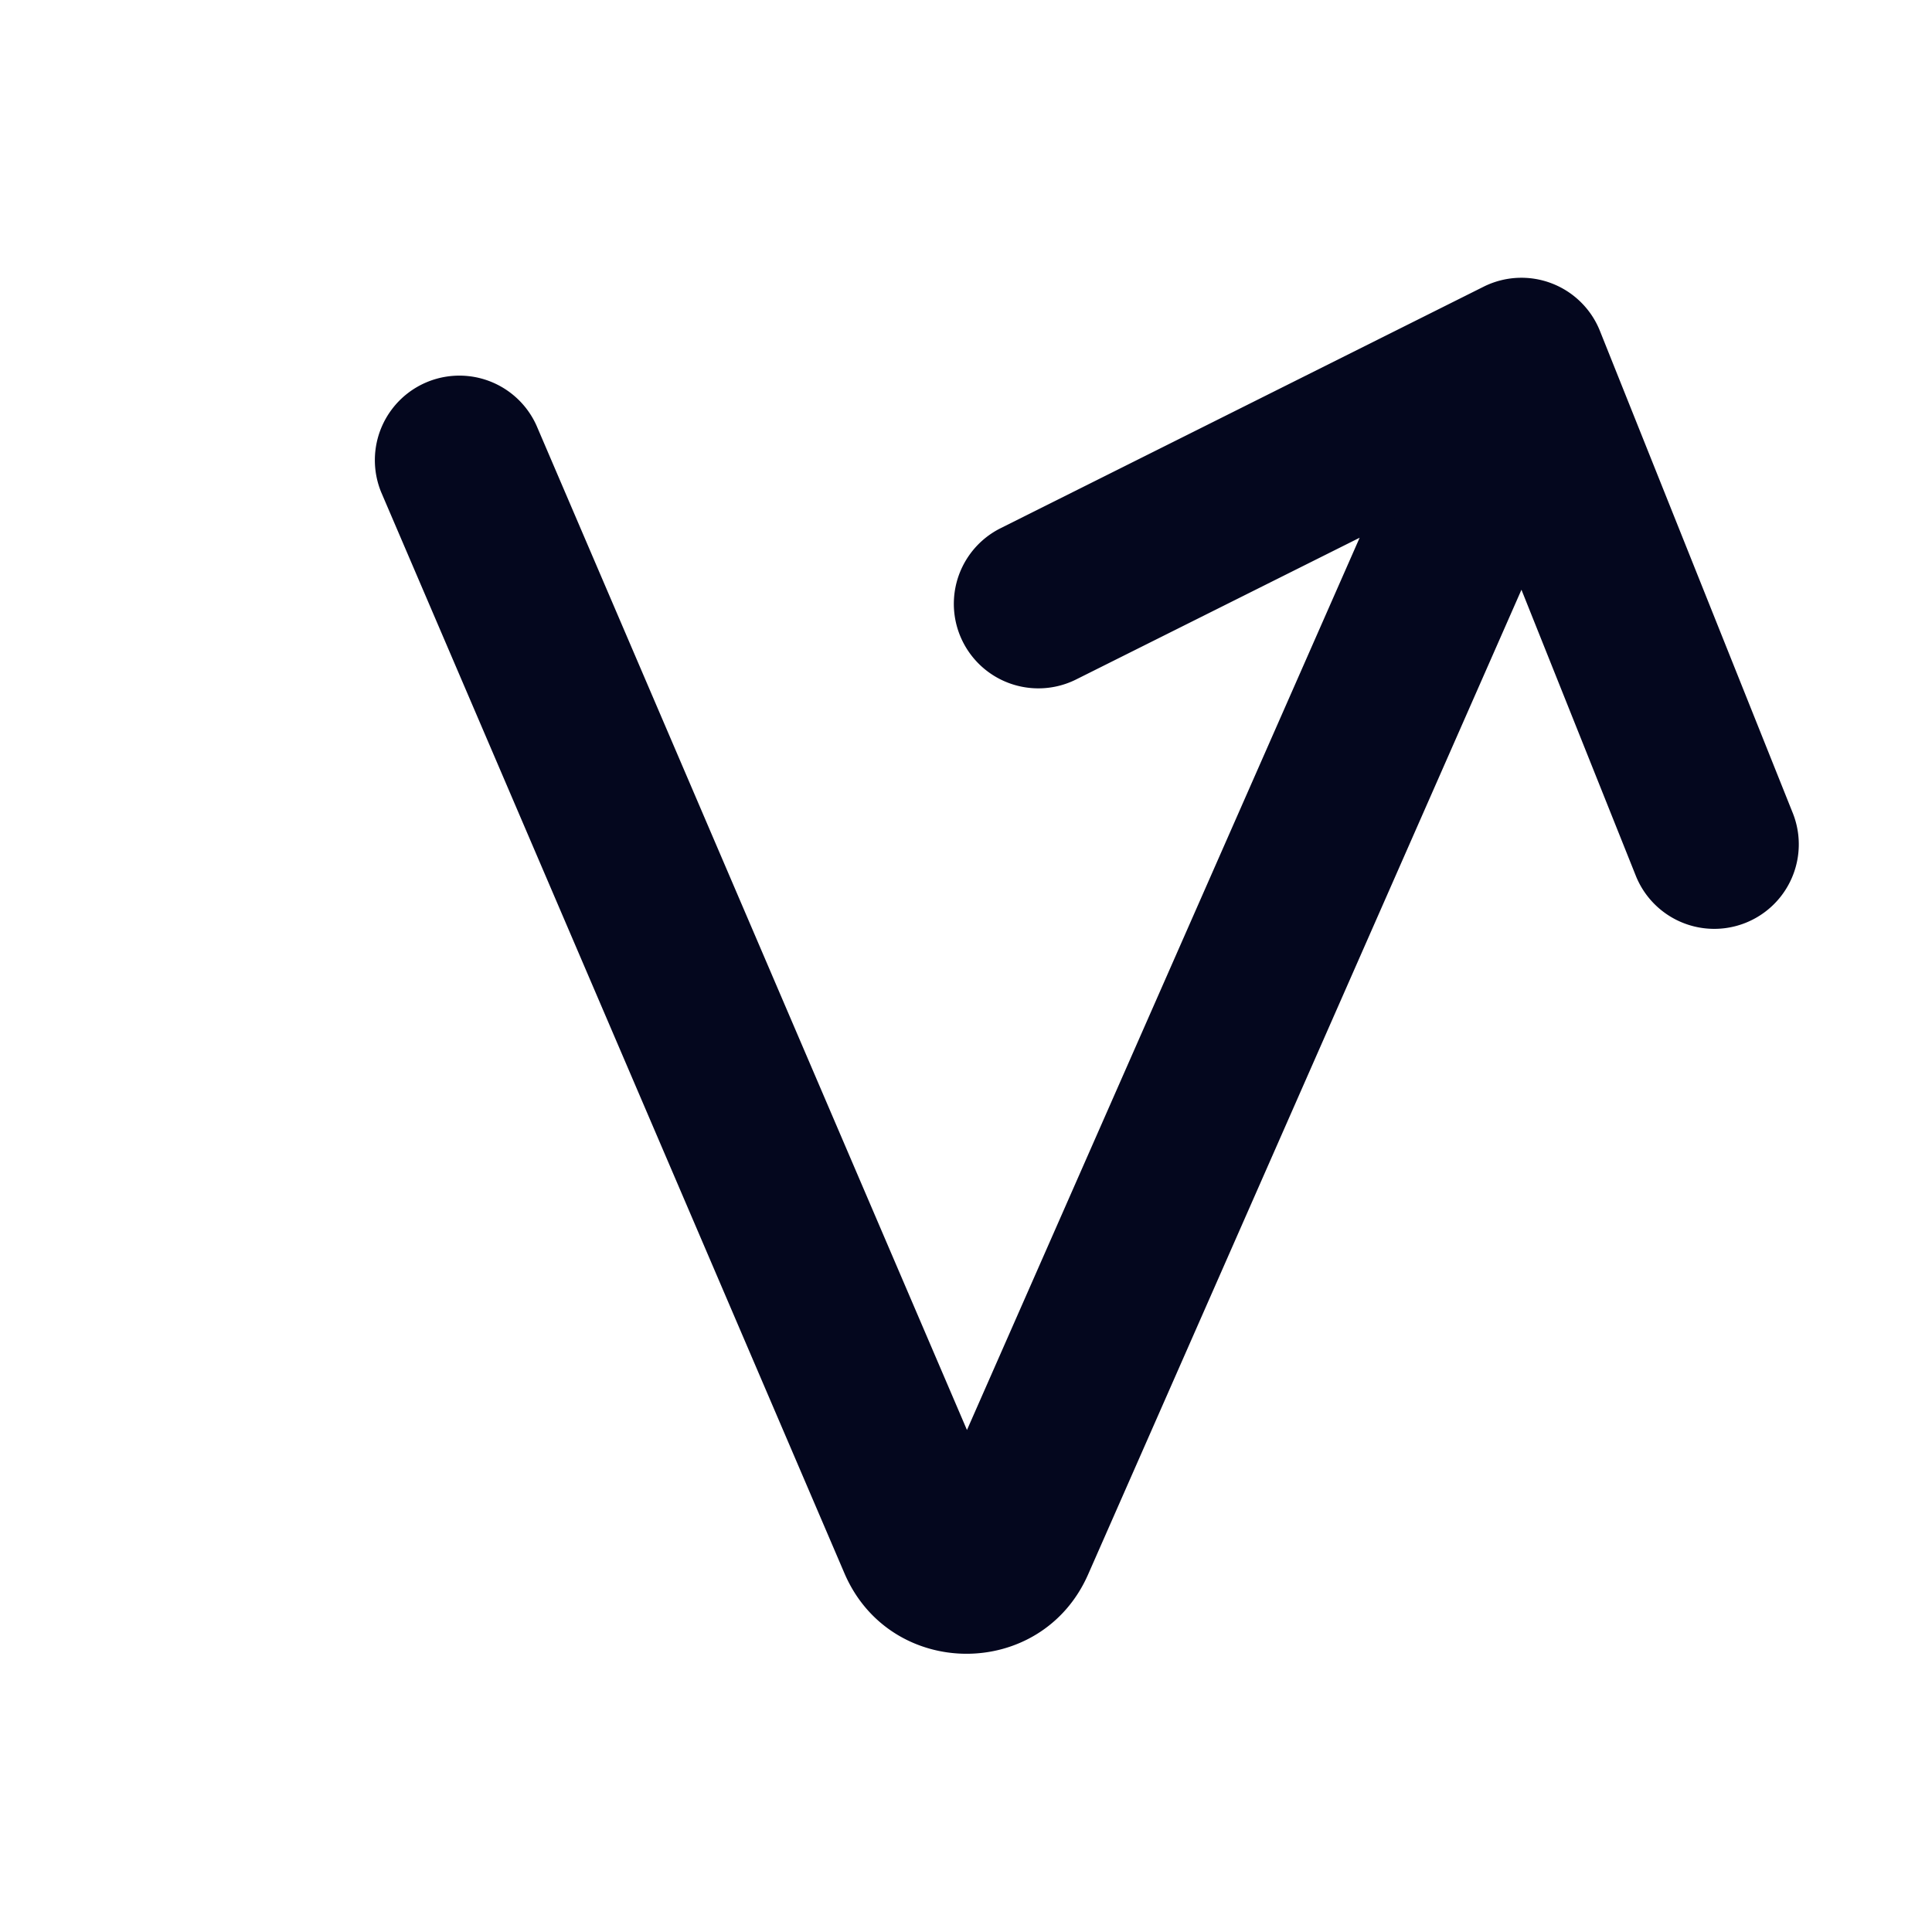 <svg xmlns="http://www.w3.org/2000/svg" width="24" height="24" fill="none"><path fill="#04071E" d="M19.736 4.166a.9.9 0 0 0-1.238-.47l-6.001 3a.9.9 0 0 0 .805 1.61l3.892-1.947-5.183 11.782L6.527 5.346a.9.9 0 1 0-1.655.709l5.756 13.43c.517 1.206 2.223 1.214 2.752.013l5.526-12.56 1.558 3.896a.9.9 0 1 0 1.671-.668z"/><path fill="#04071E" fill-rule="evenodd" d="M18.431 3.561a1.05 1.05 0 0 1 1.444.55l2.4 6a1.05 1.05 0 0 1-1.95.779L18.9 7.326l-5.383 12.232c-.581 1.321-2.458 1.312-3.027-.014L4.735 6.114a1.05 1.05 0 0 1 1.93-.827l5.347 12.477L16.89 6.68l-3.521 1.76a1.05 1.05 0 0 1-.94-1.878zm.736.238a.75.75 0 0 0-.602.03l-6 3a.75.75 0 0 0 .67 1.342l3.892-1.946a.15.15 0 0 1 .205.195L12.148 18.2a.15.15 0 0 1-.275-.001L6.389 5.405a.75.75 0 1 0-1.379.59l5.756 13.43c.465 1.086 2.001 1.093 2.477.013l5.526-12.56a.15.15 0 0 1 .276.005l1.558 3.896a.75.75 0 0 0 1.393-.557l-2.4-6a.75.75 0 0 0-.429-.423" clip-rule="evenodd"/></svg>